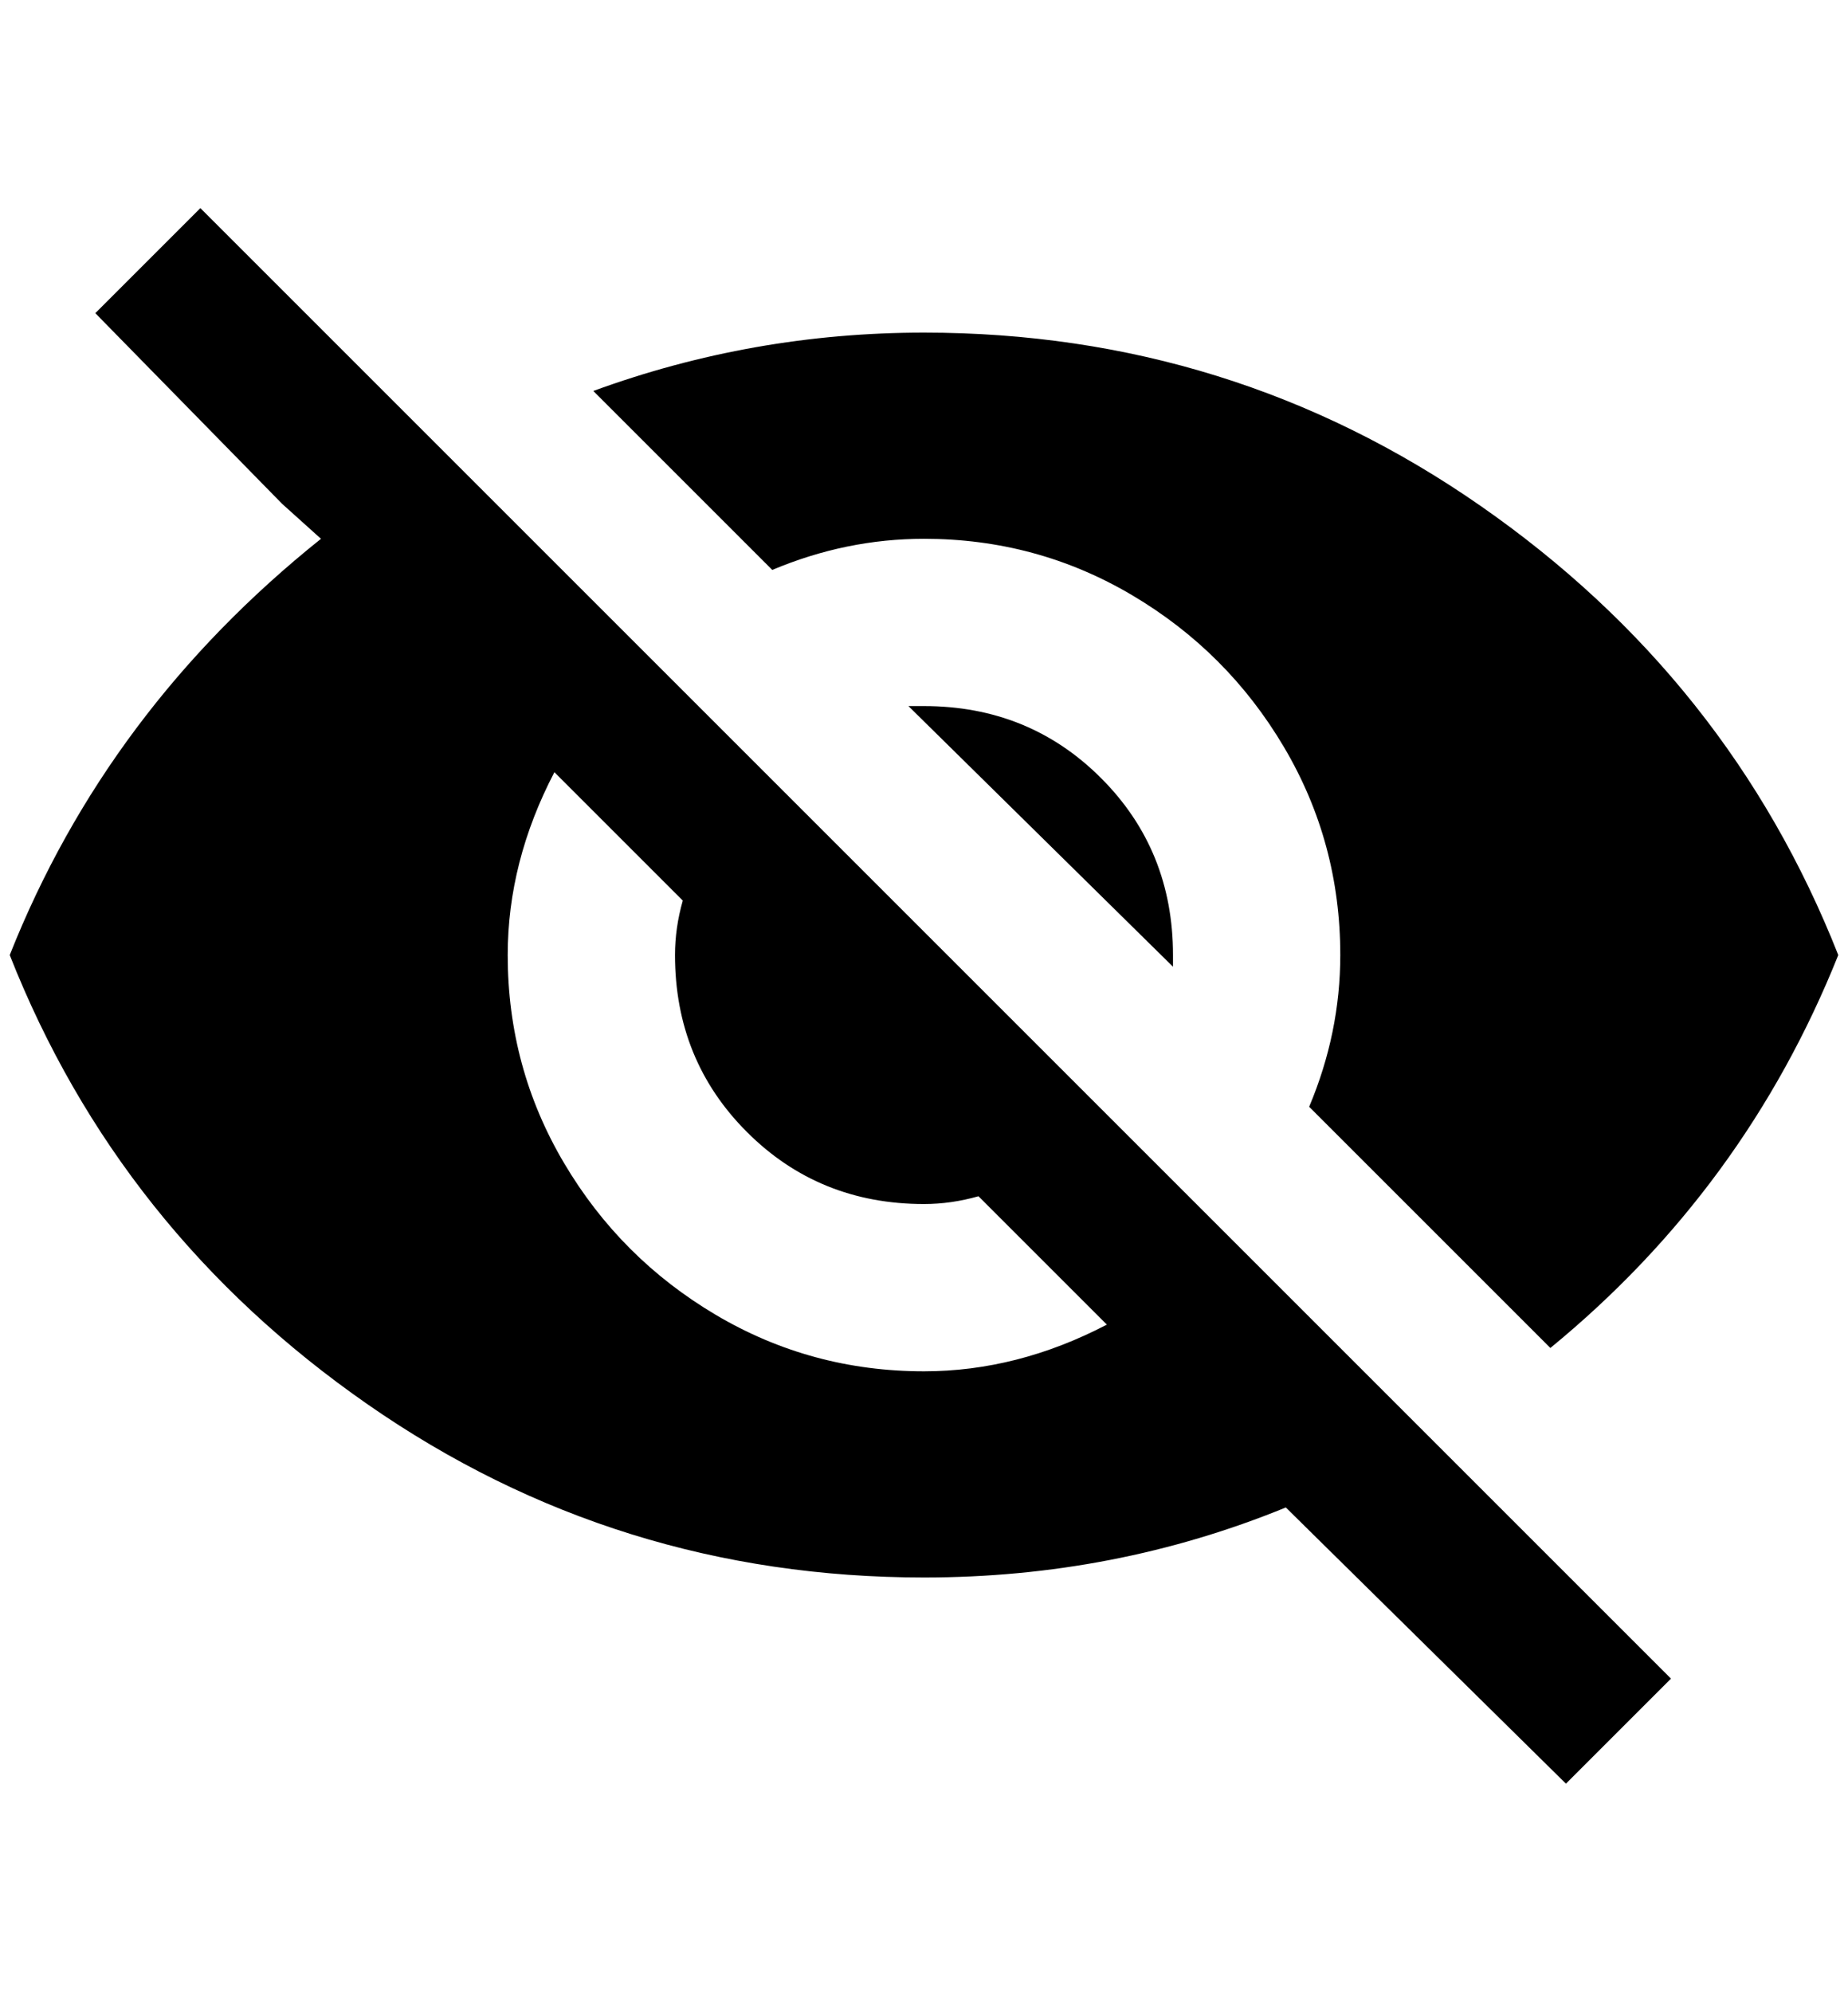 <?xml version="1.0" standalone="no"?>
<!DOCTYPE svg PUBLIC "-//W3C//DTD SVG 1.1//EN" "http://www.w3.org/Graphics/SVG/1.1/DTD/svg11.dtd" >
<svg xmlns="http://www.w3.org/2000/svg" xmlns:xlink="http://www.w3.org/1999/xlink" version="1.1" viewBox="-10 0 1900 2048">
   <path fill="currentColor"
d="M924 726l272 268v-12q0 -108 -74 -182t-182 -74h-16zM560 794l132 132q-8 28 -8 56q0 108 74 182t182 74q28 0 56 -8l132 132q-92 48 -188 48q-116 0 -214 -58t-156 -156t-58 -214q0 -96 48 -188zM88 322l192 196l40 36q-220 176 -320 428q112 284 368 462t572 178
q196 0 372 -72l288 284l108 -108l-1512 -1512zM940 554q116 0 214 58t156 156t58 214q0 80 -32 156l248 248q200 -164 296 -404q-112 -284 -368 -462t-572 -178q-176 0 -340 60l184 184q76 -32 156 -32z" />
</svg>
